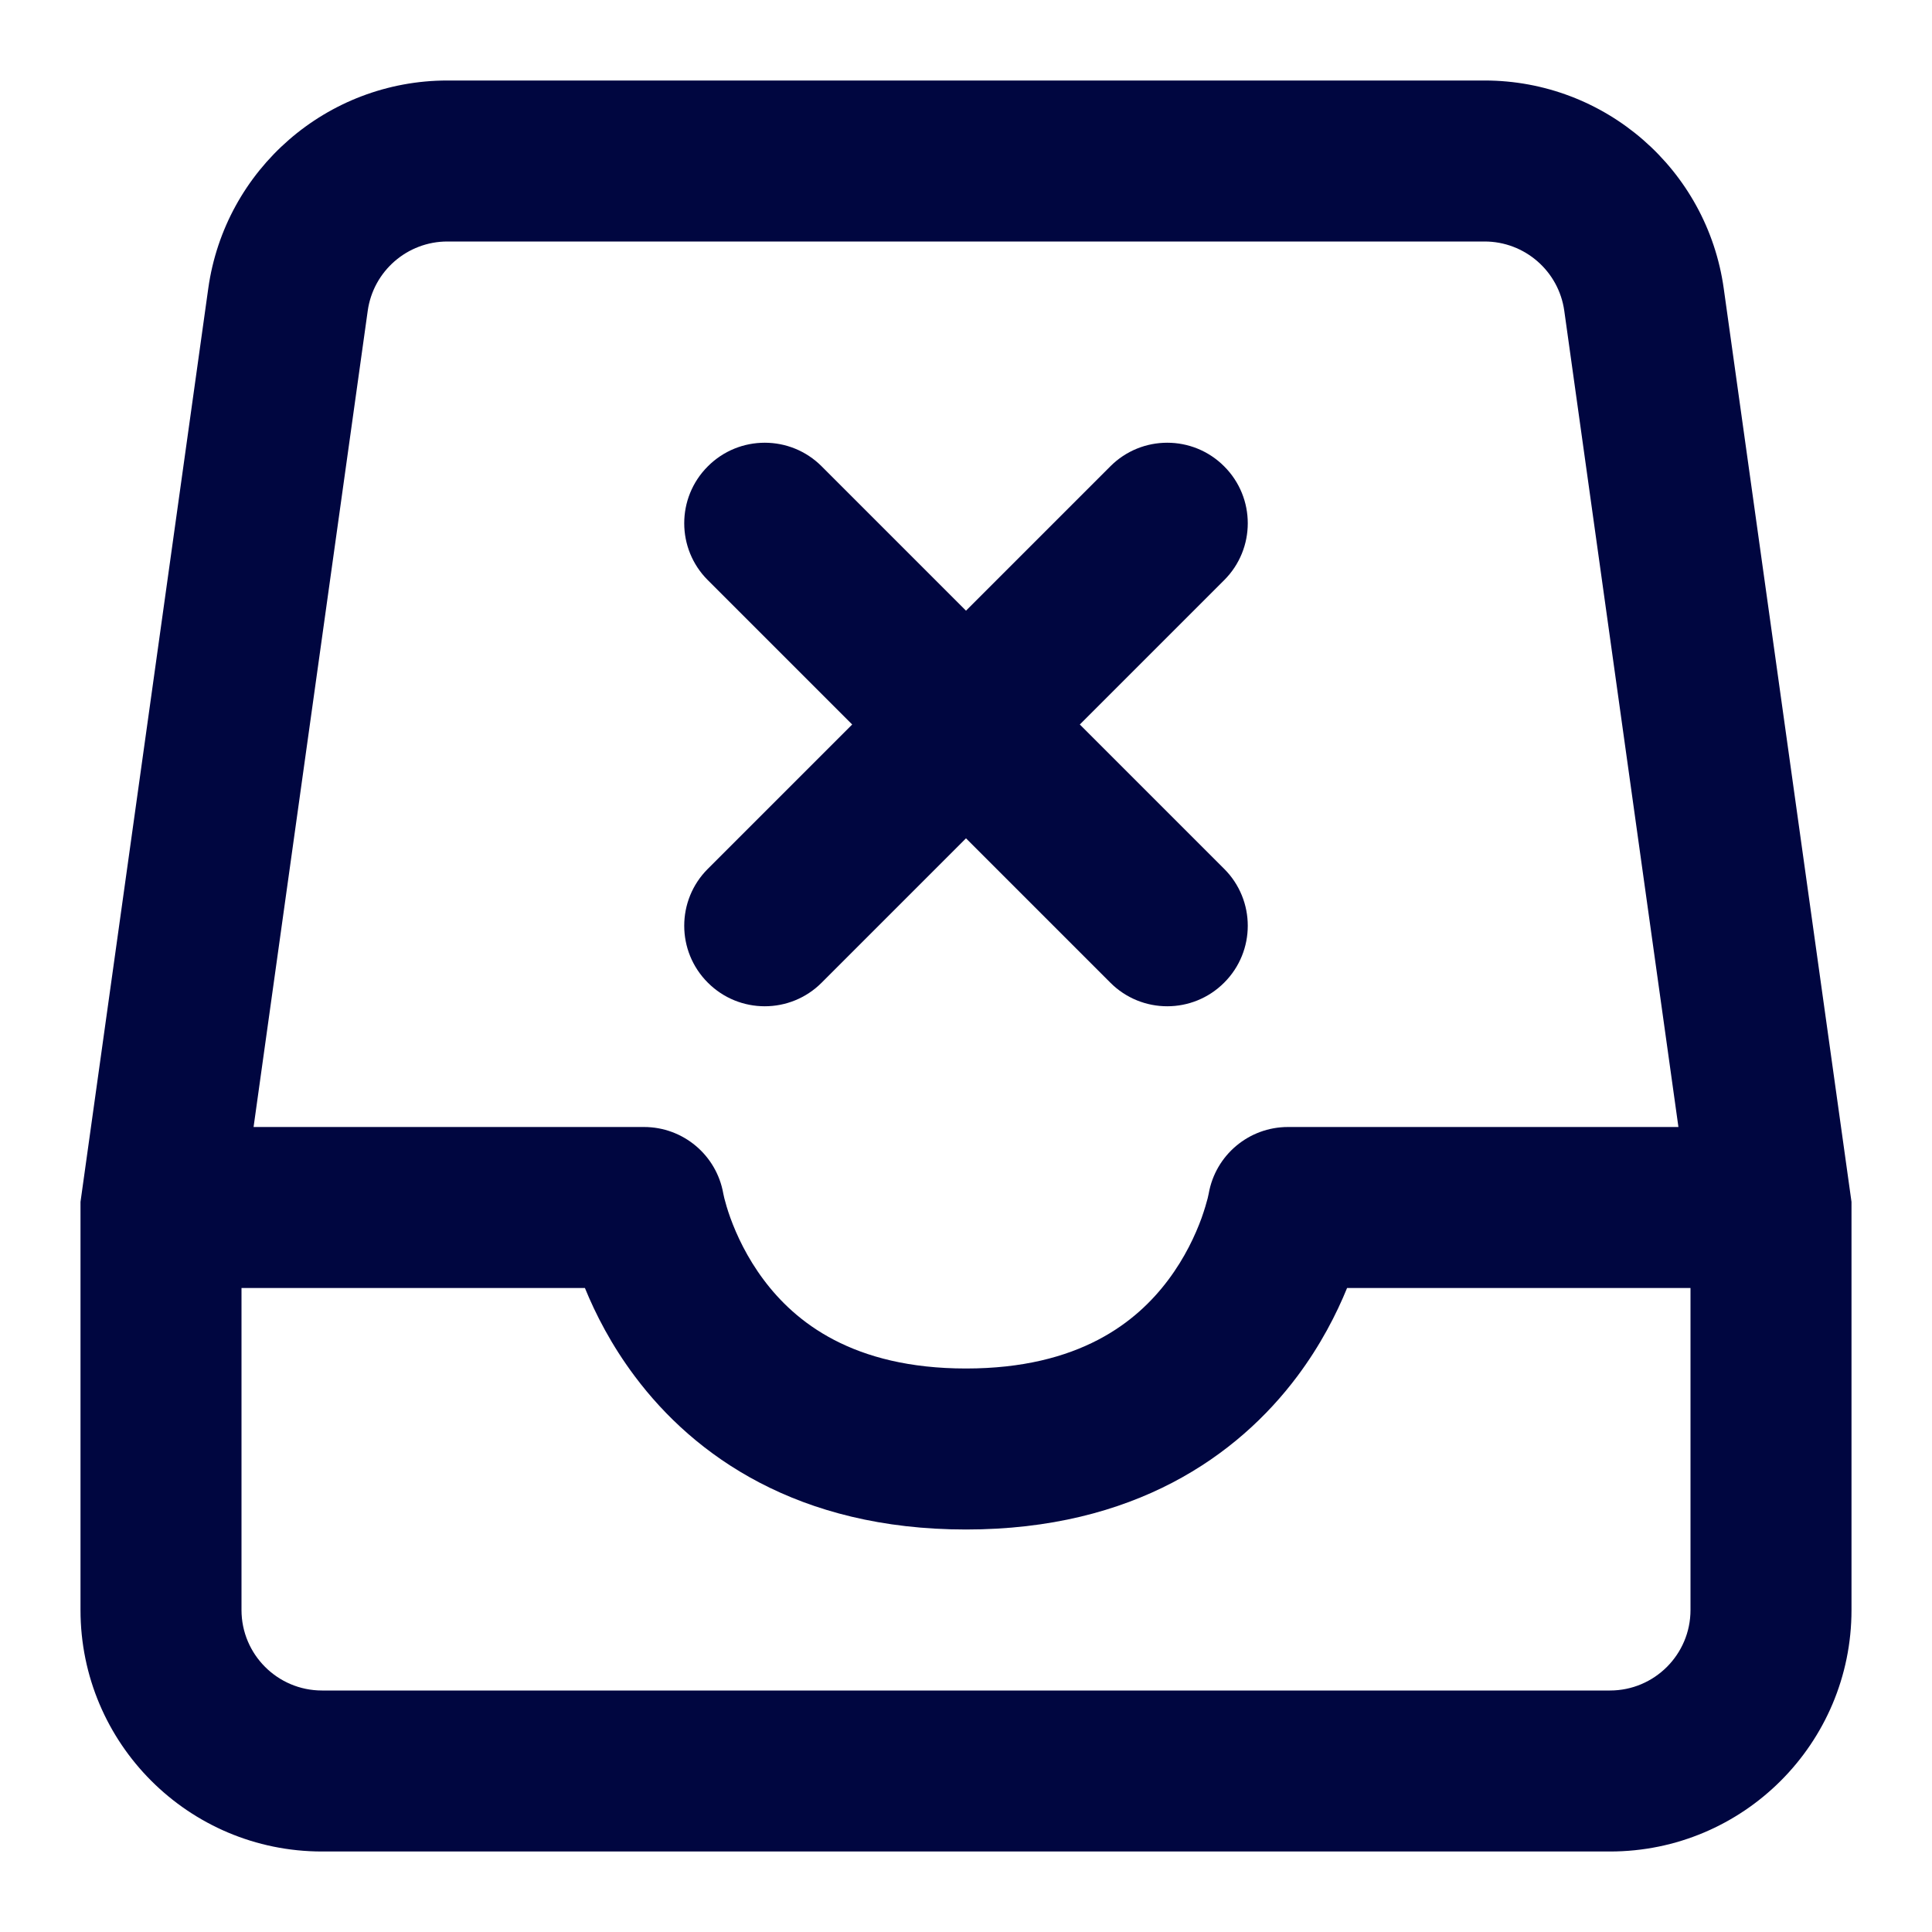 <svg width="24" height="24" viewBox="0 0 24 24" fill="none" xmlns="http://www.w3.org/2000/svg">
<path d="M8.793 5.793C9.183 5.402 9.817 5.402 10.207 5.793L12 7.586L13.793 5.793C14.183 5.402 14.817 5.402 15.207 5.793C15.598 6.183 15.598 6.817 15.207 7.207L13.414 9L15.207 10.793C15.598 11.183 15.598 11.817 15.207 12.207C14.817 12.598 14.183 12.598 13.793 12.207L12 10.414L10.207 12.207C9.817 12.598 9.183 12.598 8.793 12.207C8.402 11.817 8.402 11.183 8.793 10.793L10.586 9L8.793 7.207C8.402 6.817 8.402 6.183 8.793 5.793Z" fill="#000640"/>
<path fill-rule="evenodd" clip-rule="evenodd" d="M2.587 3.584C2.794 2.103 4.062 1 5.558 1H18.442C19.938 1 21.206 2.103 21.413 3.584L23 14.93V20C23 21.657 21.657 23 20 23H4C2.343 23 1 21.657 1 20V14.93L2.587 3.584ZM5.558 3C5.059 3 4.637 3.368 4.568 3.861L3.15 14H8C8.486 14 8.901 14.349 8.985 14.827L8.986 14.832C8.988 14.841 8.992 14.86 8.998 14.886C9.012 14.94 9.035 15.024 9.073 15.129C9.15 15.341 9.28 15.623 9.488 15.9C9.877 16.419 10.59 17 12 17C13.41 17 14.123 16.419 14.512 15.9C14.72 15.623 14.85 15.341 14.927 15.129C14.964 15.024 14.988 14.94 15.002 14.886C15.008 14.86 15.012 14.841 15.014 14.832L15.015 14.827C15.099 14.349 15.514 14 16 14H20.85L19.432 3.861C19.363 3.368 18.941 3 18.442 3H5.558ZM21 16H16.734C16.603 16.321 16.406 16.709 16.113 17.1C15.377 18.081 14.09 19 12 19C9.91 19 8.623 18.081 7.888 17.1C7.594 16.709 7.397 16.321 7.266 16H3V20C3 20.552 3.448 21 4 21H20C20.552 21 21 20.552 21 20V16Z" fill="#000640"/>
</svg>
